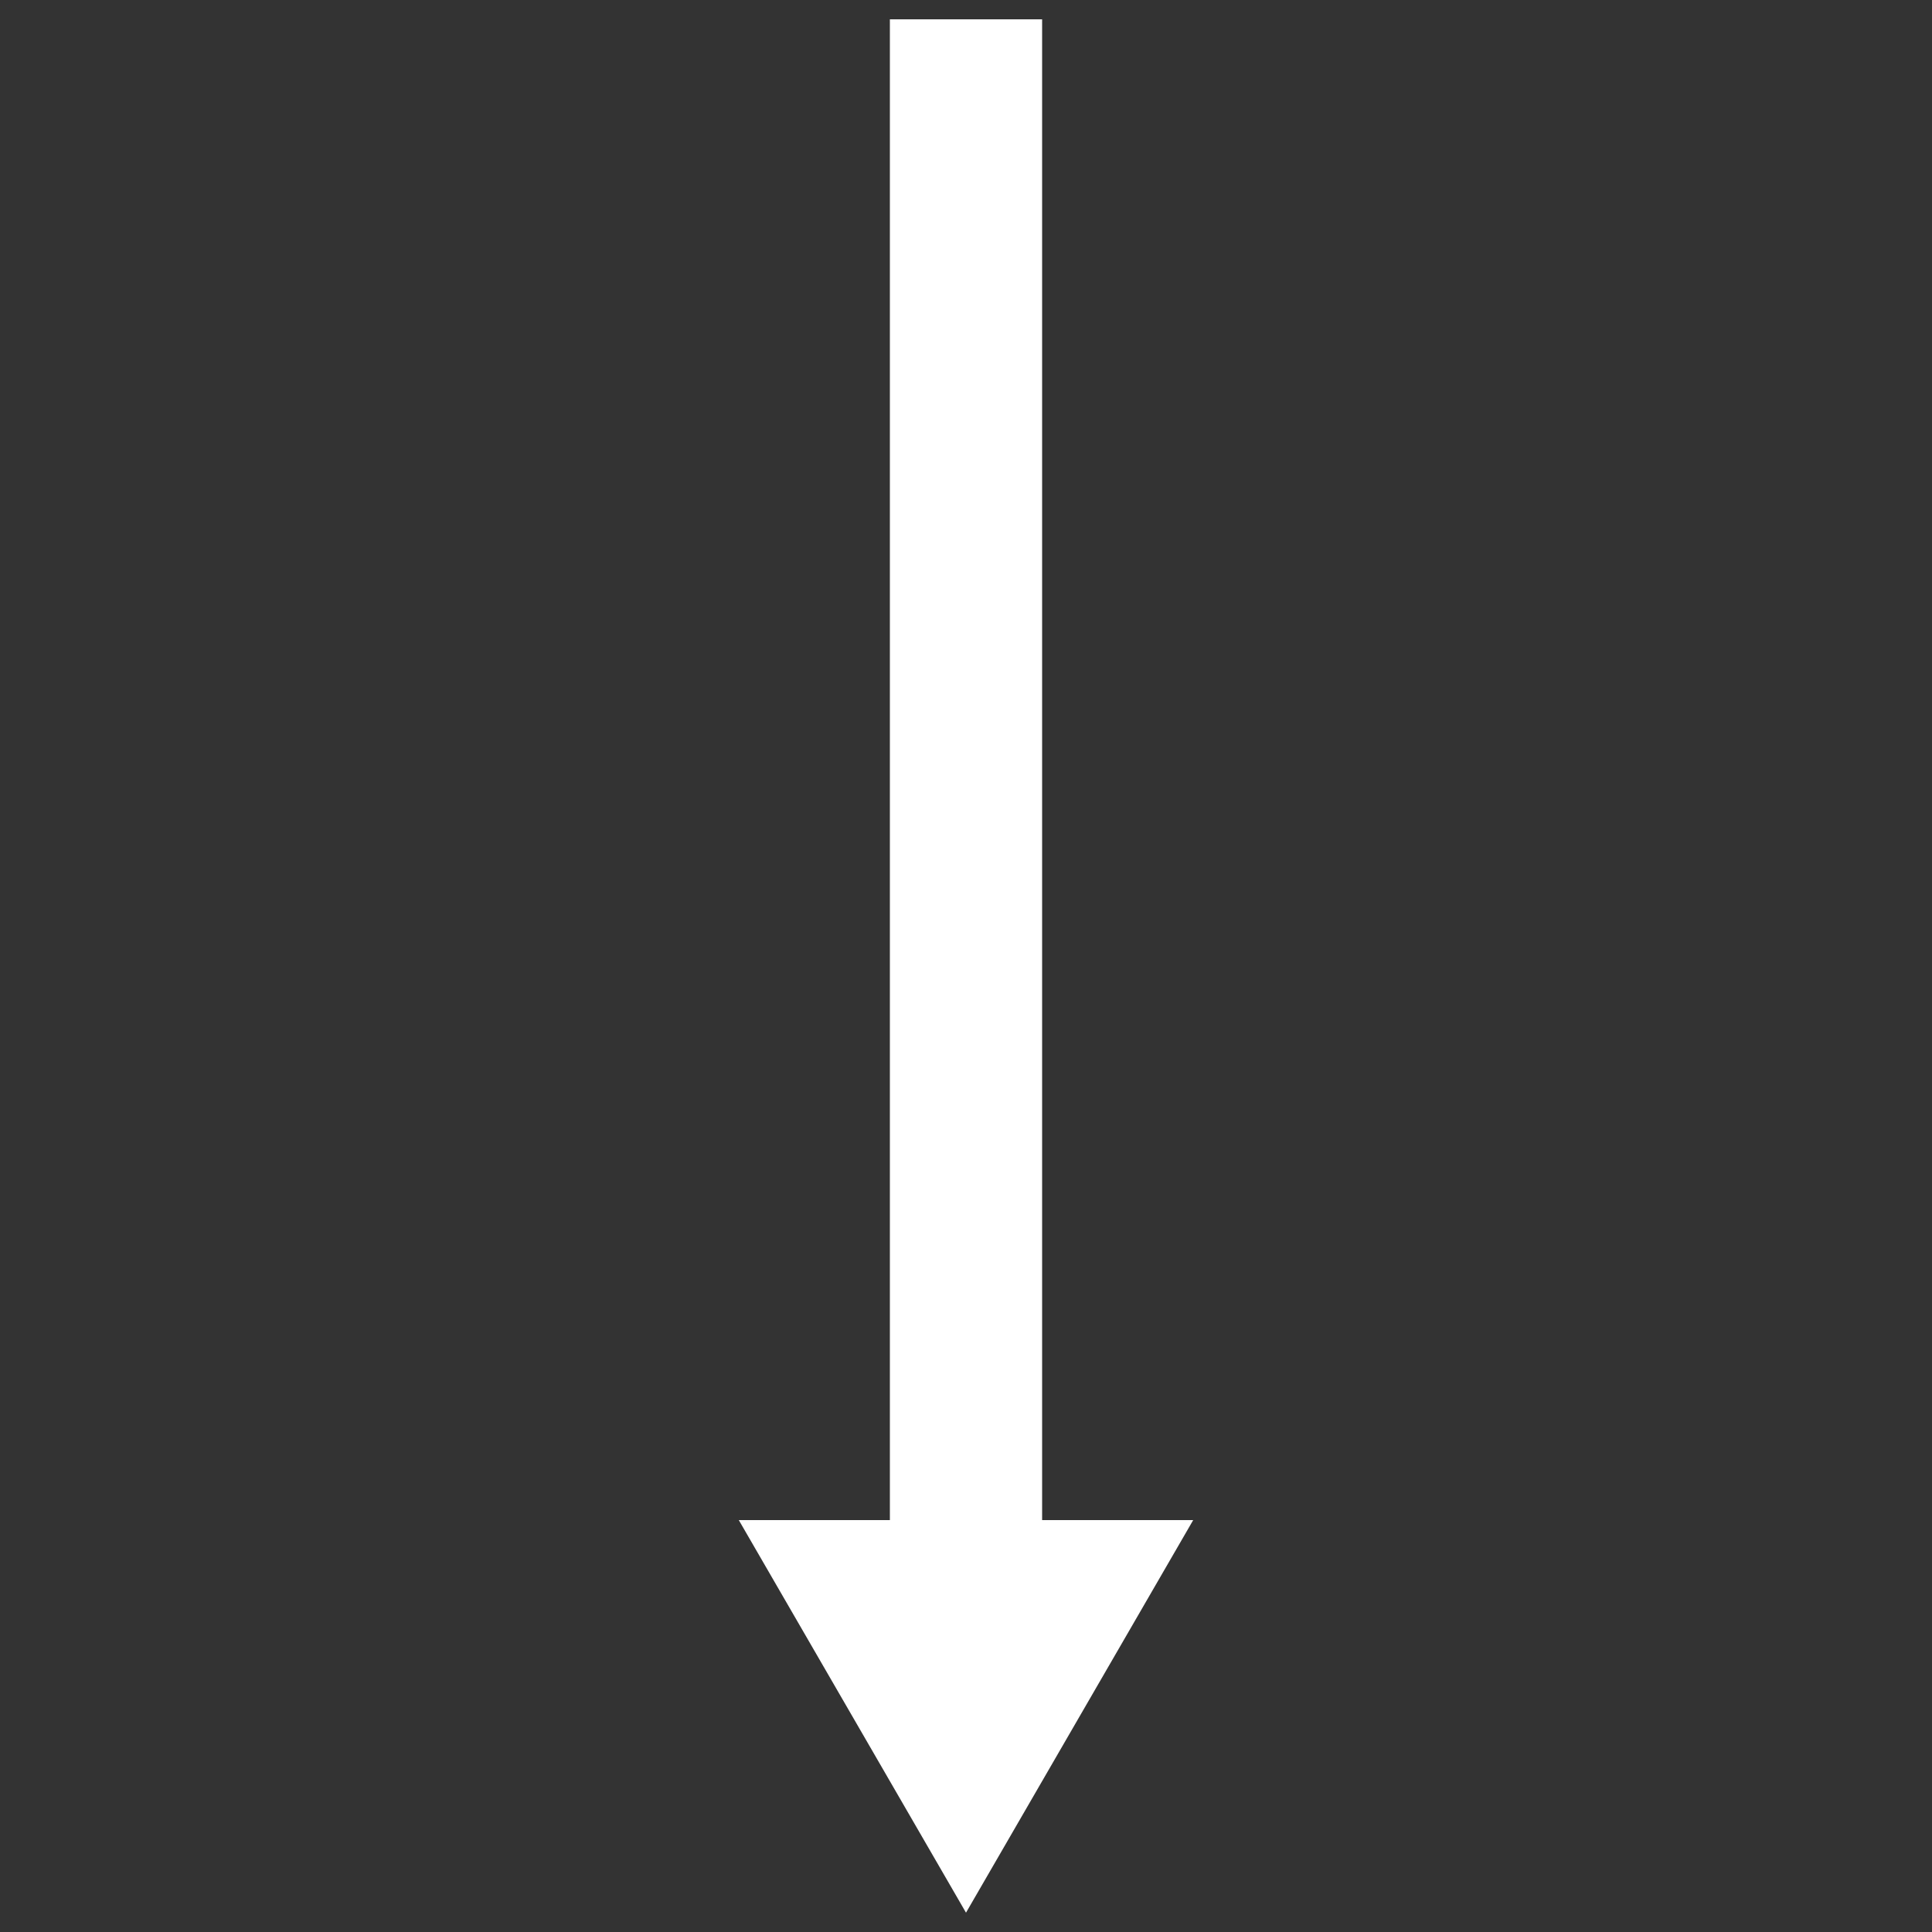 <svg
  xmlns="http://www.w3.org/2000/svg"
  viewBox="0 0 500 500"
  width="500"
  height="500"
  fill="#ffffff"
>
  <rect x="0" y="0" width="500" height="500" fill="#333333" stroke="none"/>
  <polygon points="269.7 393.4 269.7 5 230.3 5 230.3 393.4 191.2 393.4 250 495 308.8 393.4 269.7 393.4" />
</svg>

